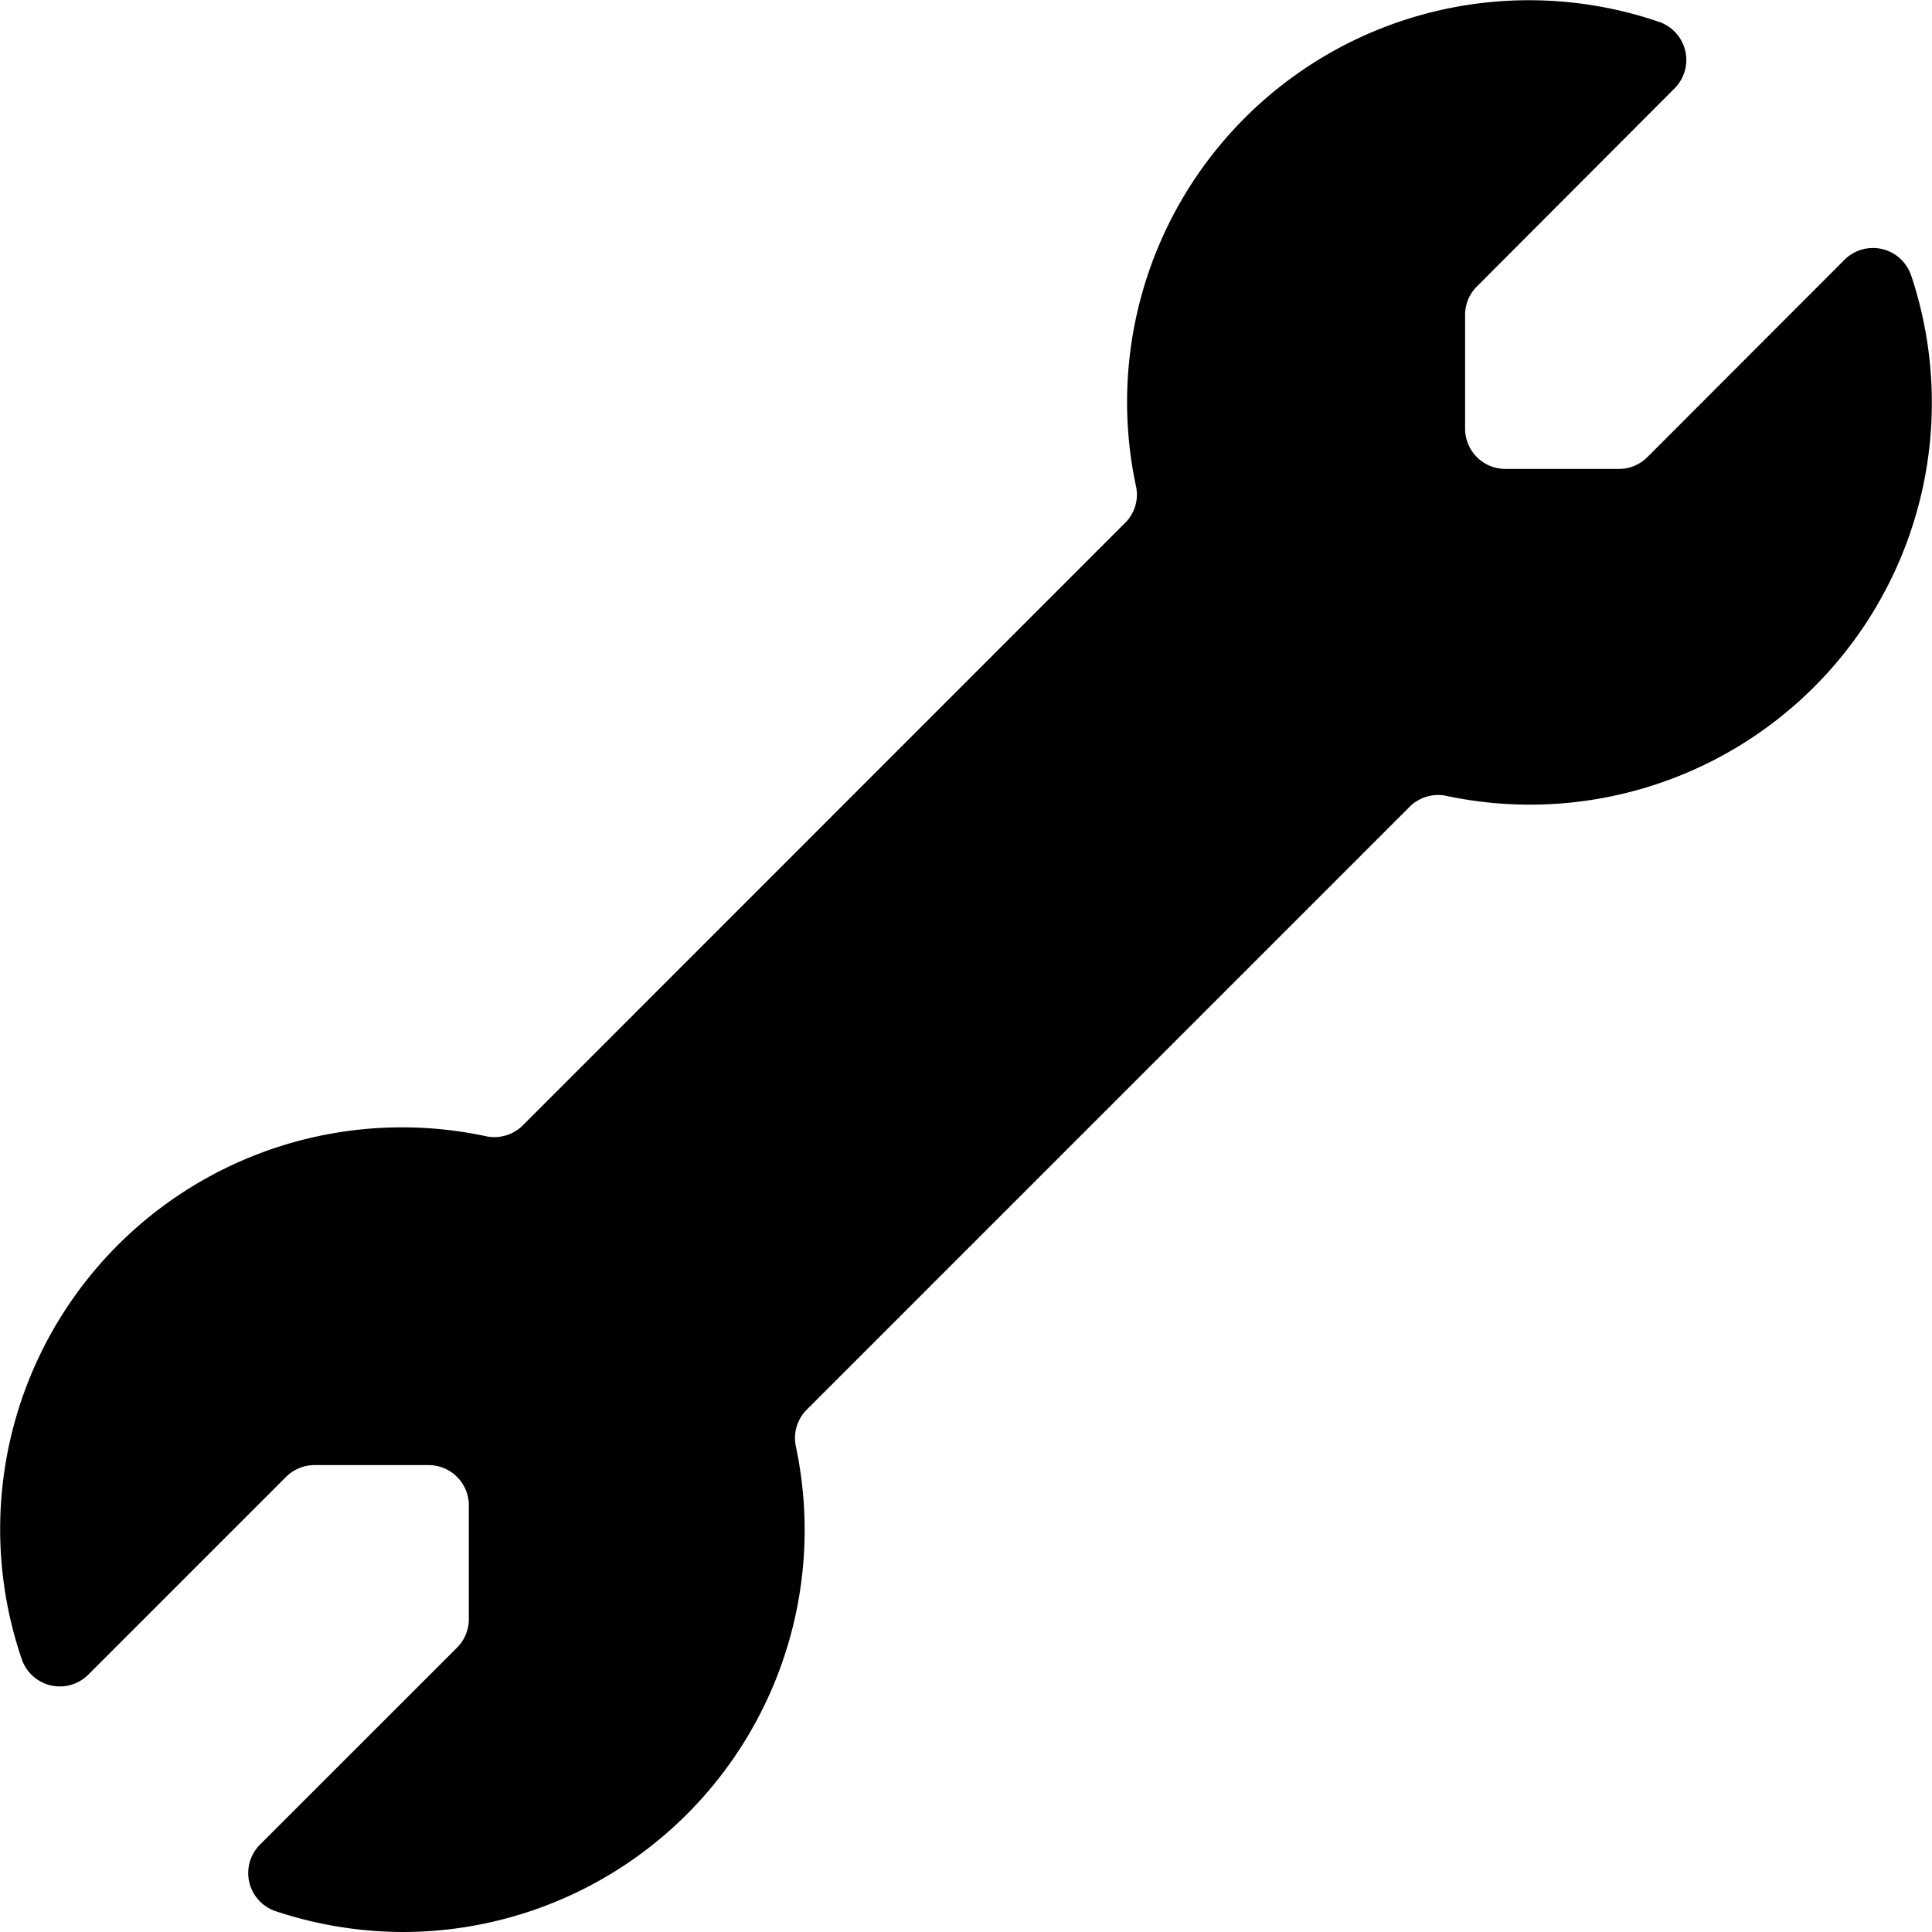 <svg xmlns="http://www.w3.org/2000/svg" viewBox="0 0 24 24"><title>wench-1</title><path d="M23.742,3.426a.5.5,0,0,0-.828-.2L20.465,5.678a.5.5,0,0,1-.354.147H18.7a.5.5,0,0,1-.5-.5V3.911a.5.5,0,0,1,.147-.353L20.8,1.1A.5.5,0,0,0,20.61.272a4.992,4.992,0,0,0-6.5,5.76.494.494,0,0,1-.128.458L6.489,13.985a.5.5,0,0,1-.459.128,4.992,4.992,0,0,0-5.759,6.5A.5.5,0,0,0,1.1,20.8l2.459-2.459A.5.5,0,0,1,3.91,18.2H5.324a.5.5,0,0,1,.5.5v1.414a.5.5,0,0,1-.146.353L3.229,22.915a.5.5,0,0,0,.2.828A5.041,5.041,0,0,0,5.016,24a4.994,4.994,0,0,0,4.872-6.025.5.5,0,0,1,.128-.458l7.5-7.5a.5.5,0,0,1,.458-.129,4.993,4.993,0,0,0,5.768-6.464Z"/></svg>